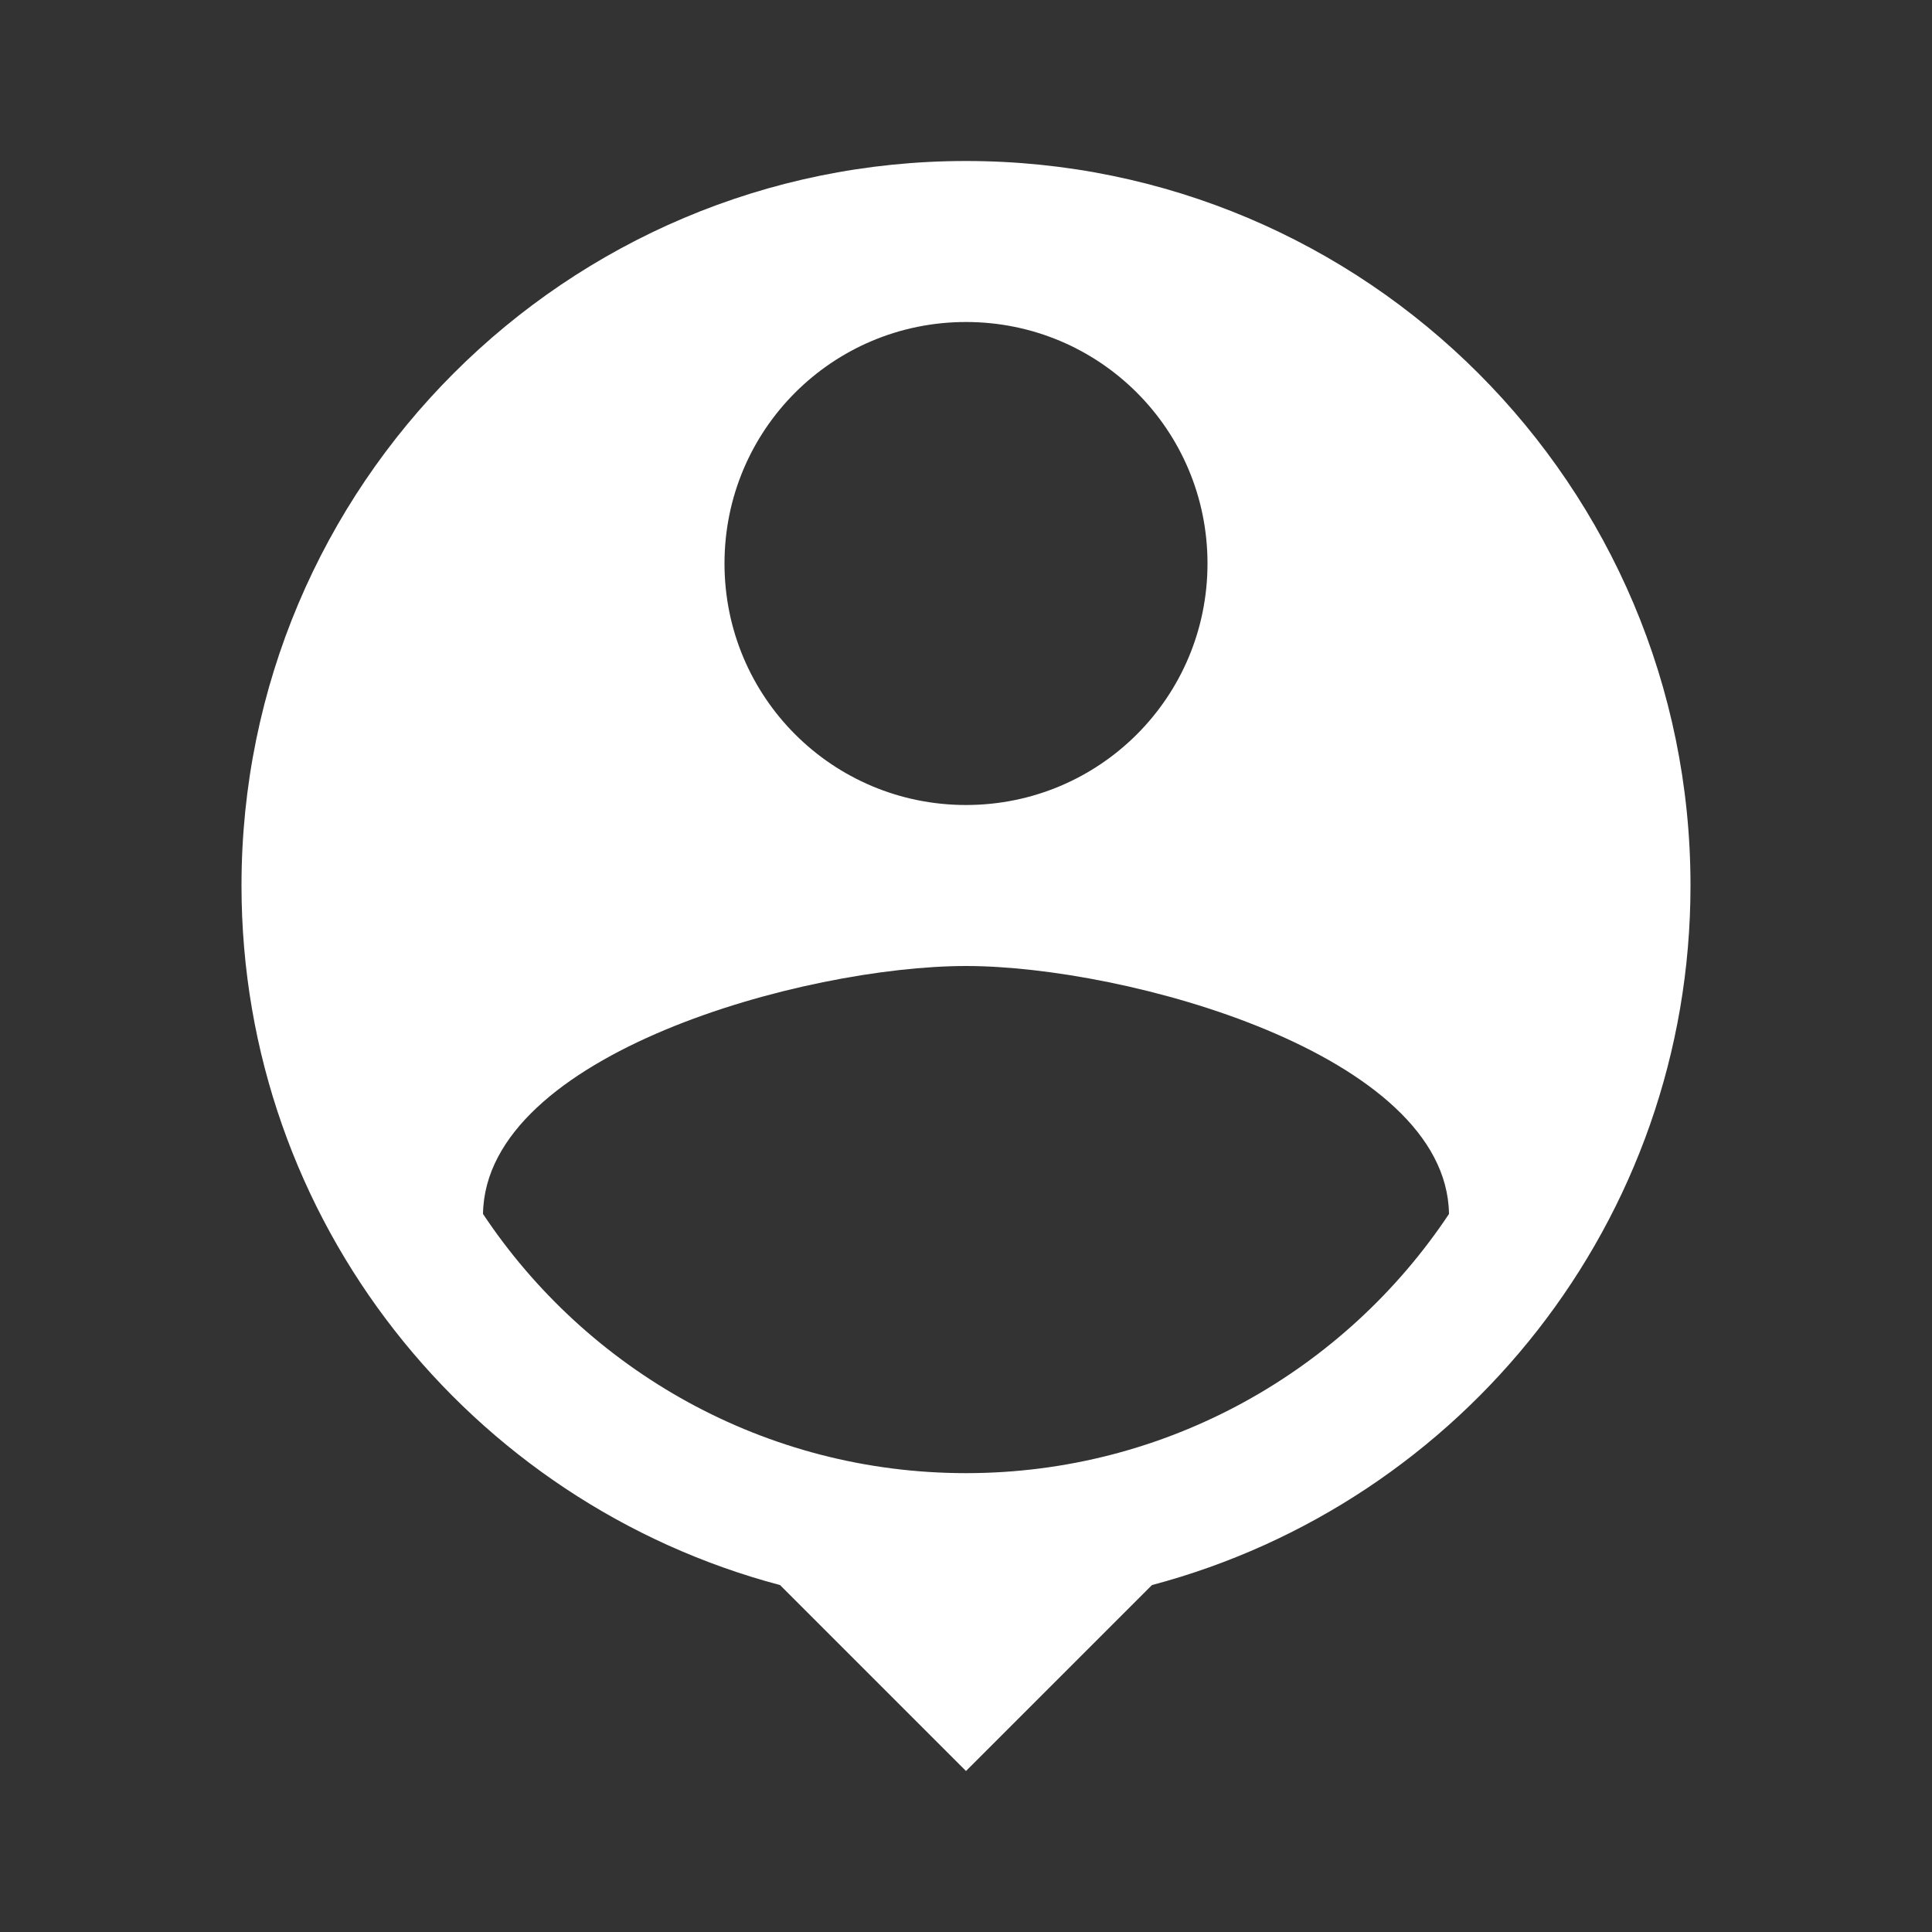 <svg width="90" height="90" viewBox="0 0 90 90" fill="none" xmlns="http://www.w3.org/2000/svg">
<rect x="0" y="0" width="90" height="90" fill="#333333" stroke="none"/>
<g clip-path="url(#clip0_2007_28330)">
<path d="M45 7.5C26.363 7.5 11.25 22.613 11.25 41.25C11.25 56.888 21.9 70.013 36.337 73.838L45 82.5L53.663 73.838C68.1 70.013 78.75 56.888 78.75 41.25C78.75 22.613 63.638 7.5 45 7.5ZM45 15C51.225 15 56.25 20.025 56.25 26.25C56.25 32.475 51.225 37.5 45 37.5C38.775 37.5 33.75 32.475 33.75 26.25C33.75 20.025 38.775 15 45 15ZM45 68.625C35.625 68.625 27.337 63.825 22.5 56.55C22.613 49.087 37.5 45 45 45C52.462 45 67.388 49.087 67.5 56.55C62.663 63.825 54.375 68.625 45 68.625Z" fill="white"/>
</g>
<defs>
<clipPath id="clip0_2007_28330">
<rect width="90" height="90" fill="white"/>
</clipPath>
</defs>
</svg>
